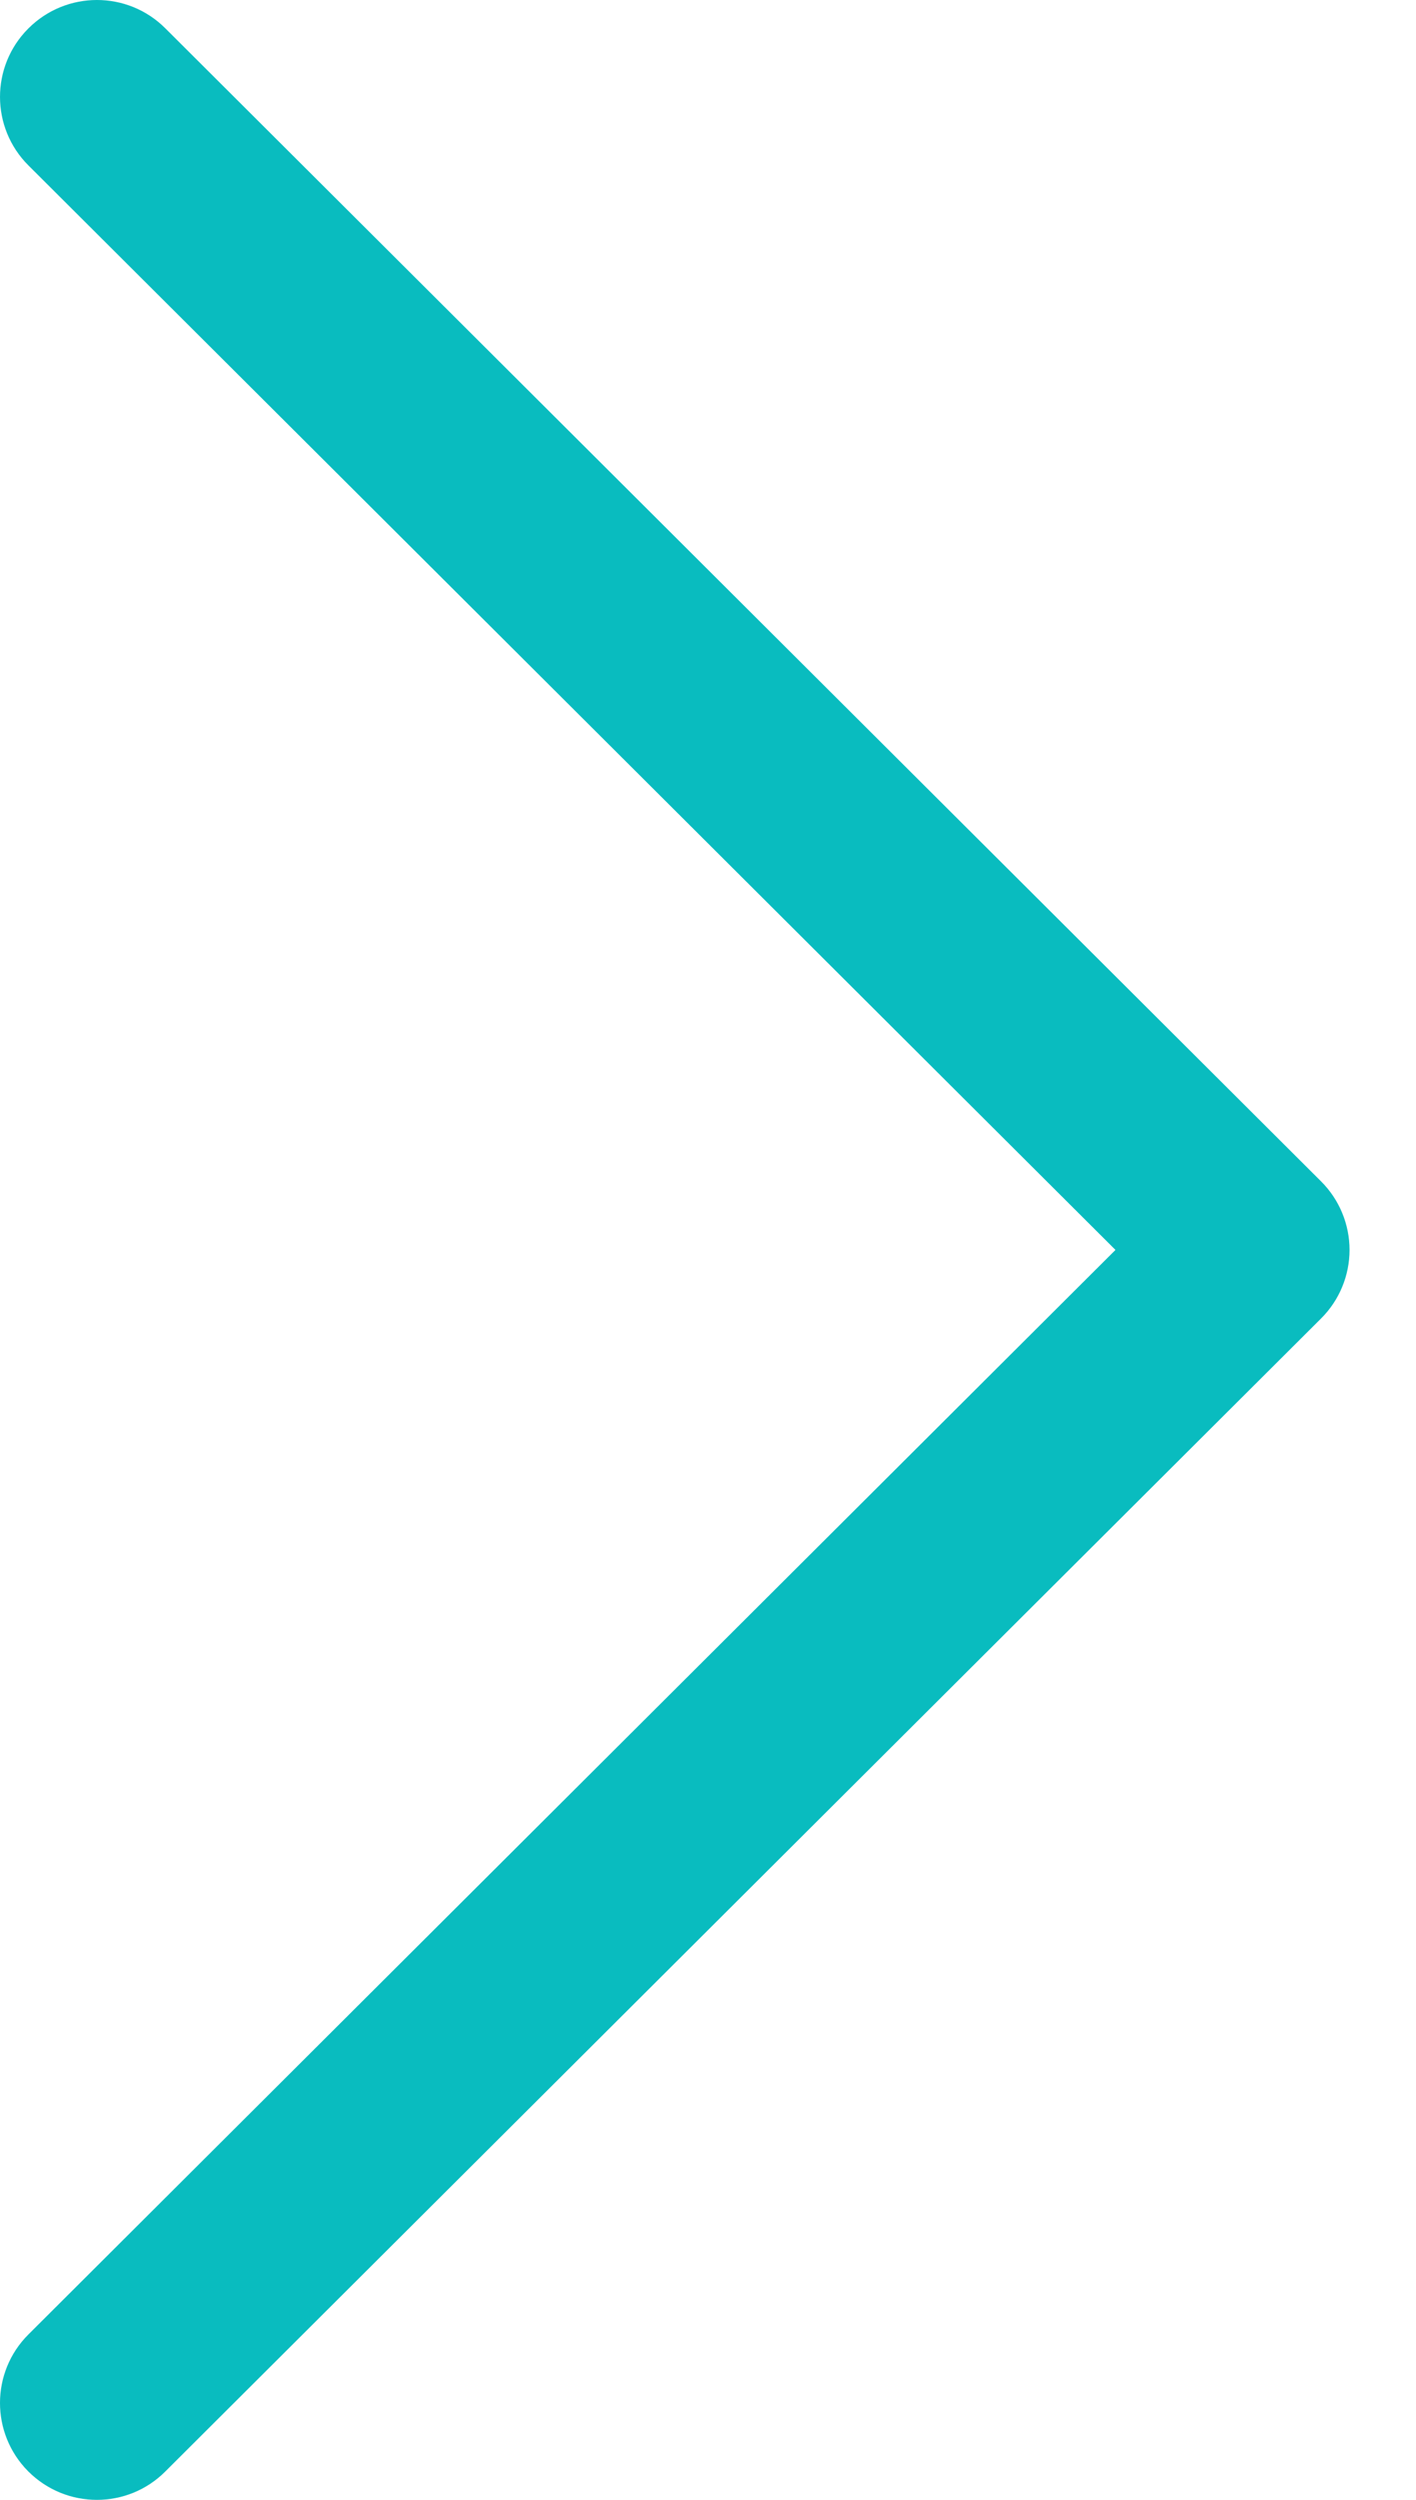 <svg width="17" height="30" viewBox="0 0 17 30" fill="none" xmlns="http://www.w3.org/2000/svg">
<path d="M15.86 14.177L1.984 0.339C1.53 -0.114 0.794 -0.113 0.34 0.342C-0.114 0.796 -0.113 1.533 0.342 1.986L13.392 15L0.342 28.014C-0.113 28.467 -0.114 29.203 0.339 29.658C0.567 29.886 0.865 30 1.163 30C1.46 30 1.757 29.887 1.984 29.66L15.86 15.823C16.079 15.605 16.202 15.309 16.202 15C16.202 14.691 16.079 14.395 15.86 14.177Z" fill="#09BCBF"/>
</svg>
